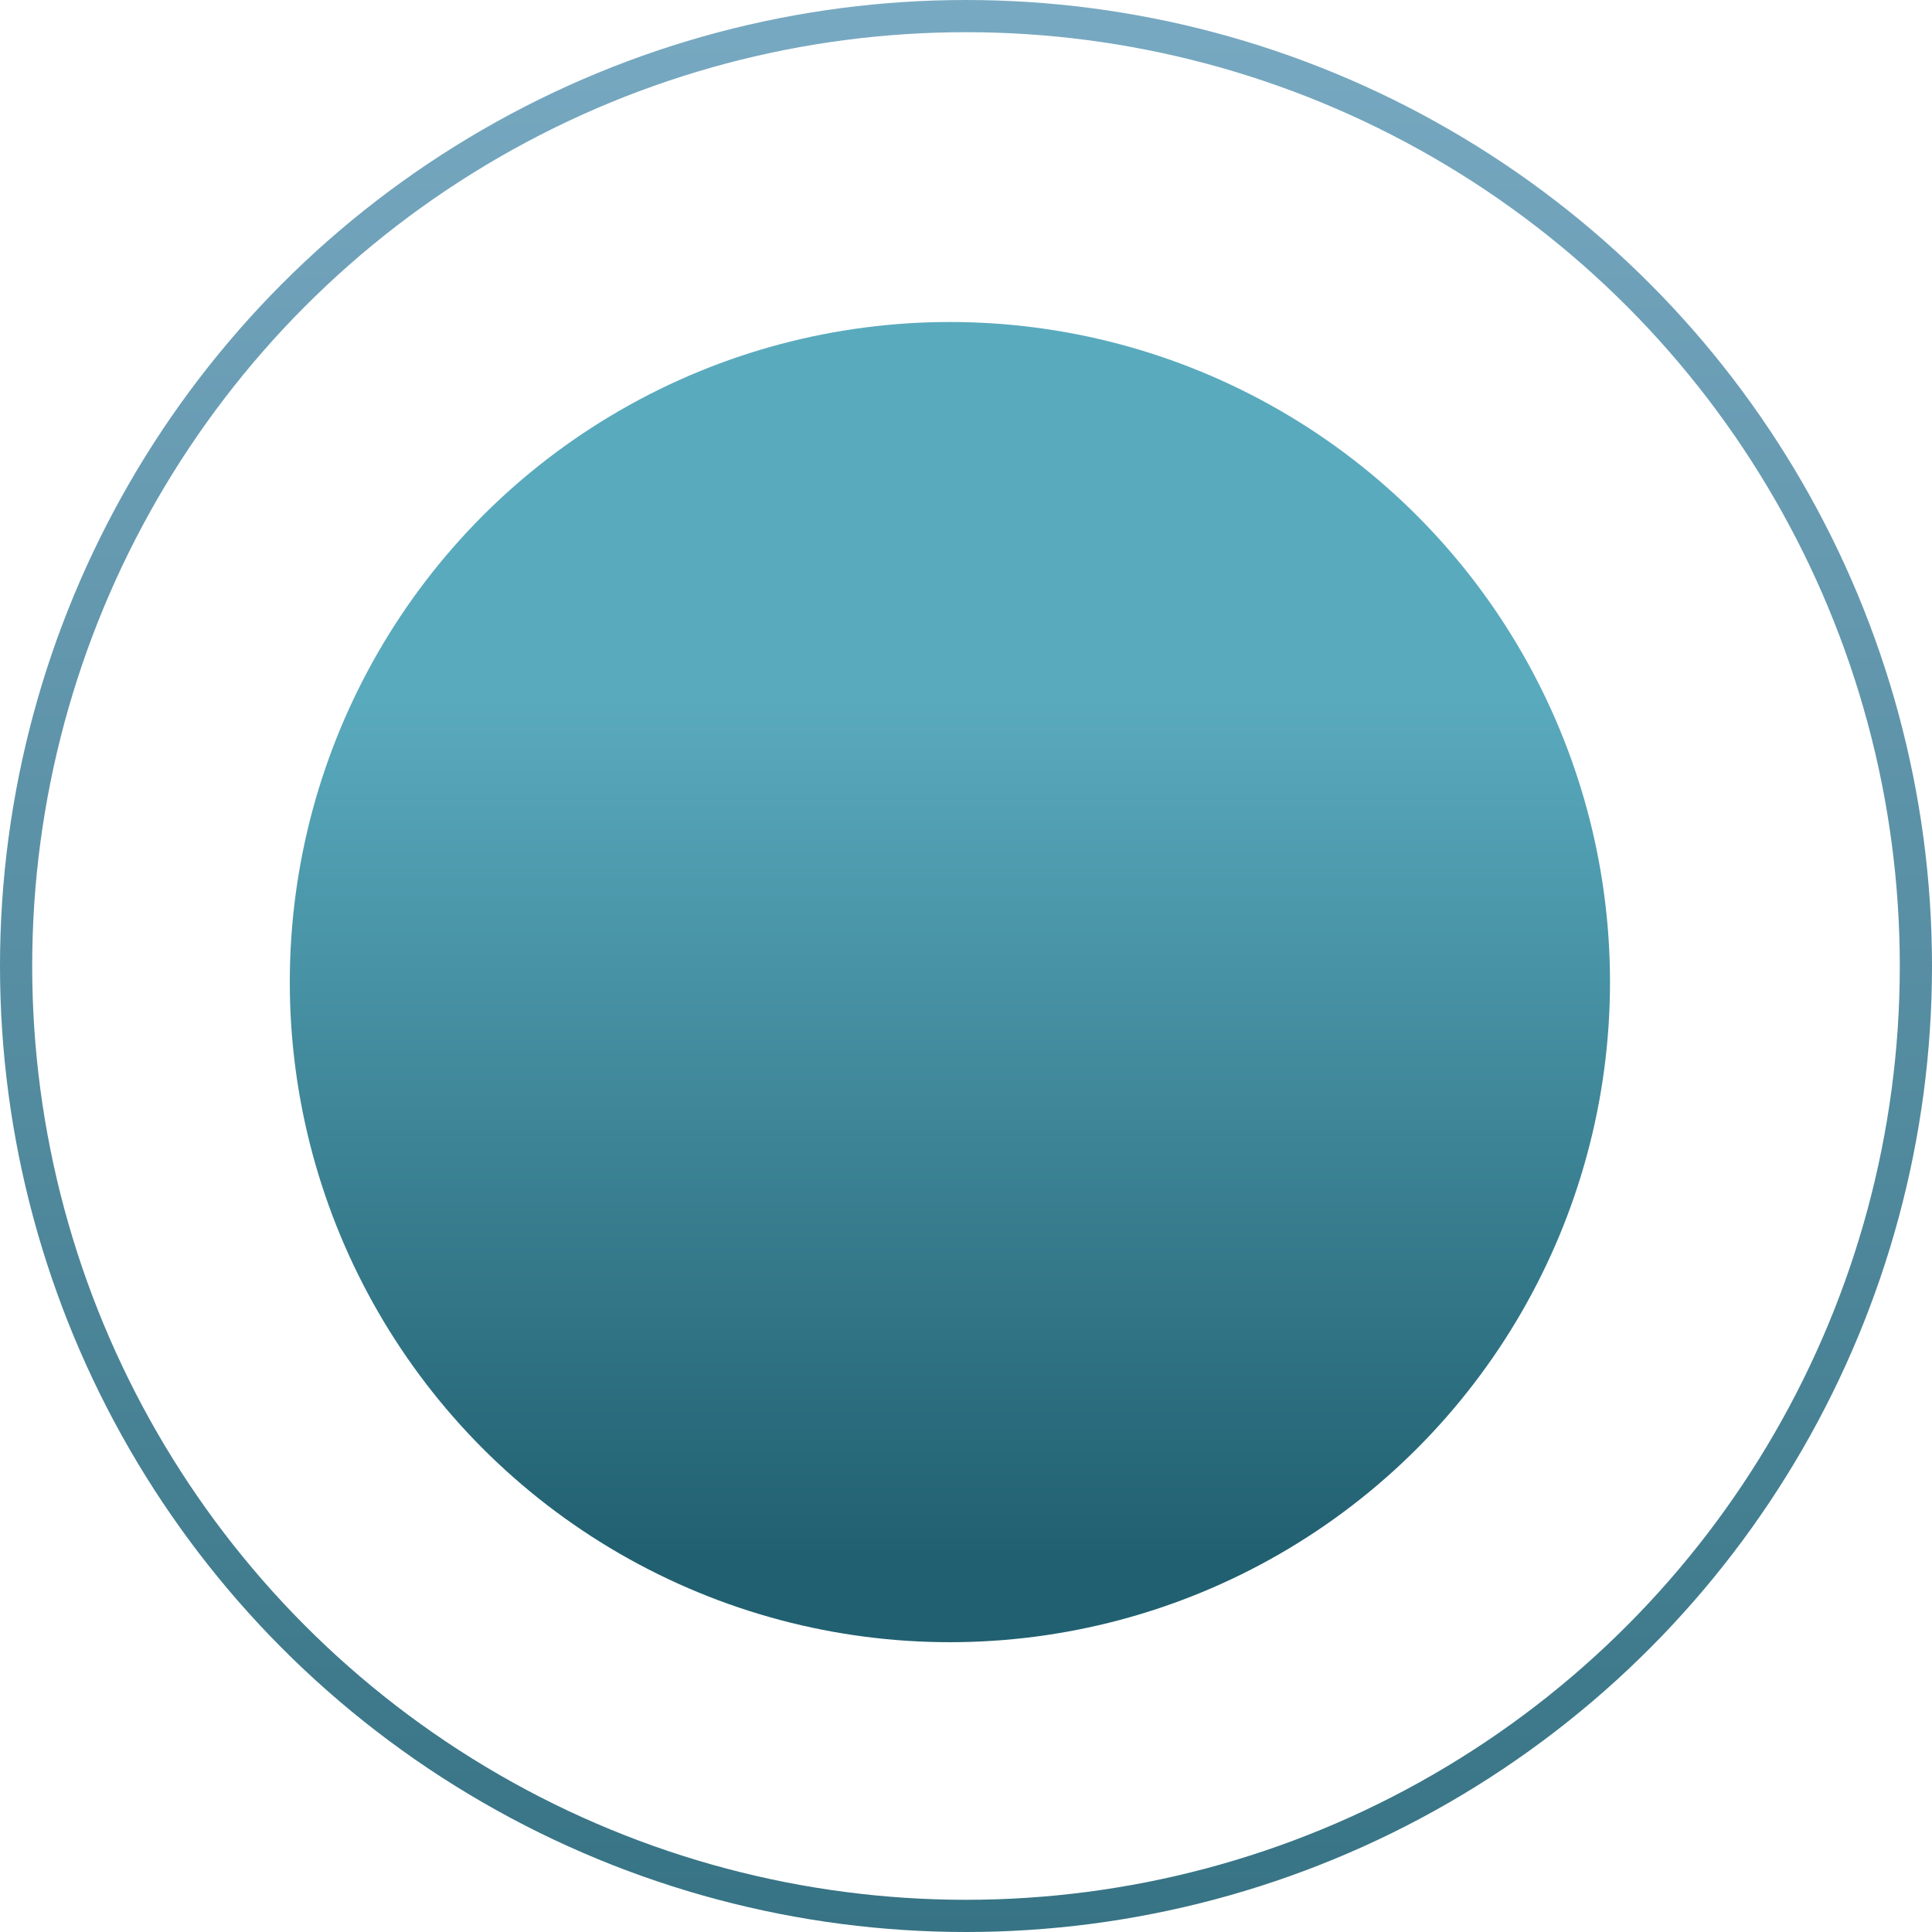 <svg width="60" height="60" viewBox="0 0 60 60" fill="none" xmlns="http://www.w3.org/2000/svg">
<circle cx="29.5" cy="30.5" r="20.5" fill="url(#paint0_linear_234_2653)"/>
<circle cx="30" cy="30" r="29.5" stroke="url(#paint1_linear_234_2653)"/>
<defs>
<linearGradient id="paint0_linear_234_2653" x1="29.5" y1="10" x2="29.5" y2="51" gradientUnits="userSpaceOnUse">
<stop offset="0.283" stop-color="#5AAABE"/>
<stop offset="0.935" stop-color="#216070"/>
</linearGradient>
<linearGradient id="paint1_linear_234_2653" x1="30" y1="0" x2="30" y2="60" gradientUnits="userSpaceOnUse">
<stop stop-color="#78A9C2"/>
<stop offset="1" stop-color="#367384"/>
</linearGradient>
</defs>
</svg>
